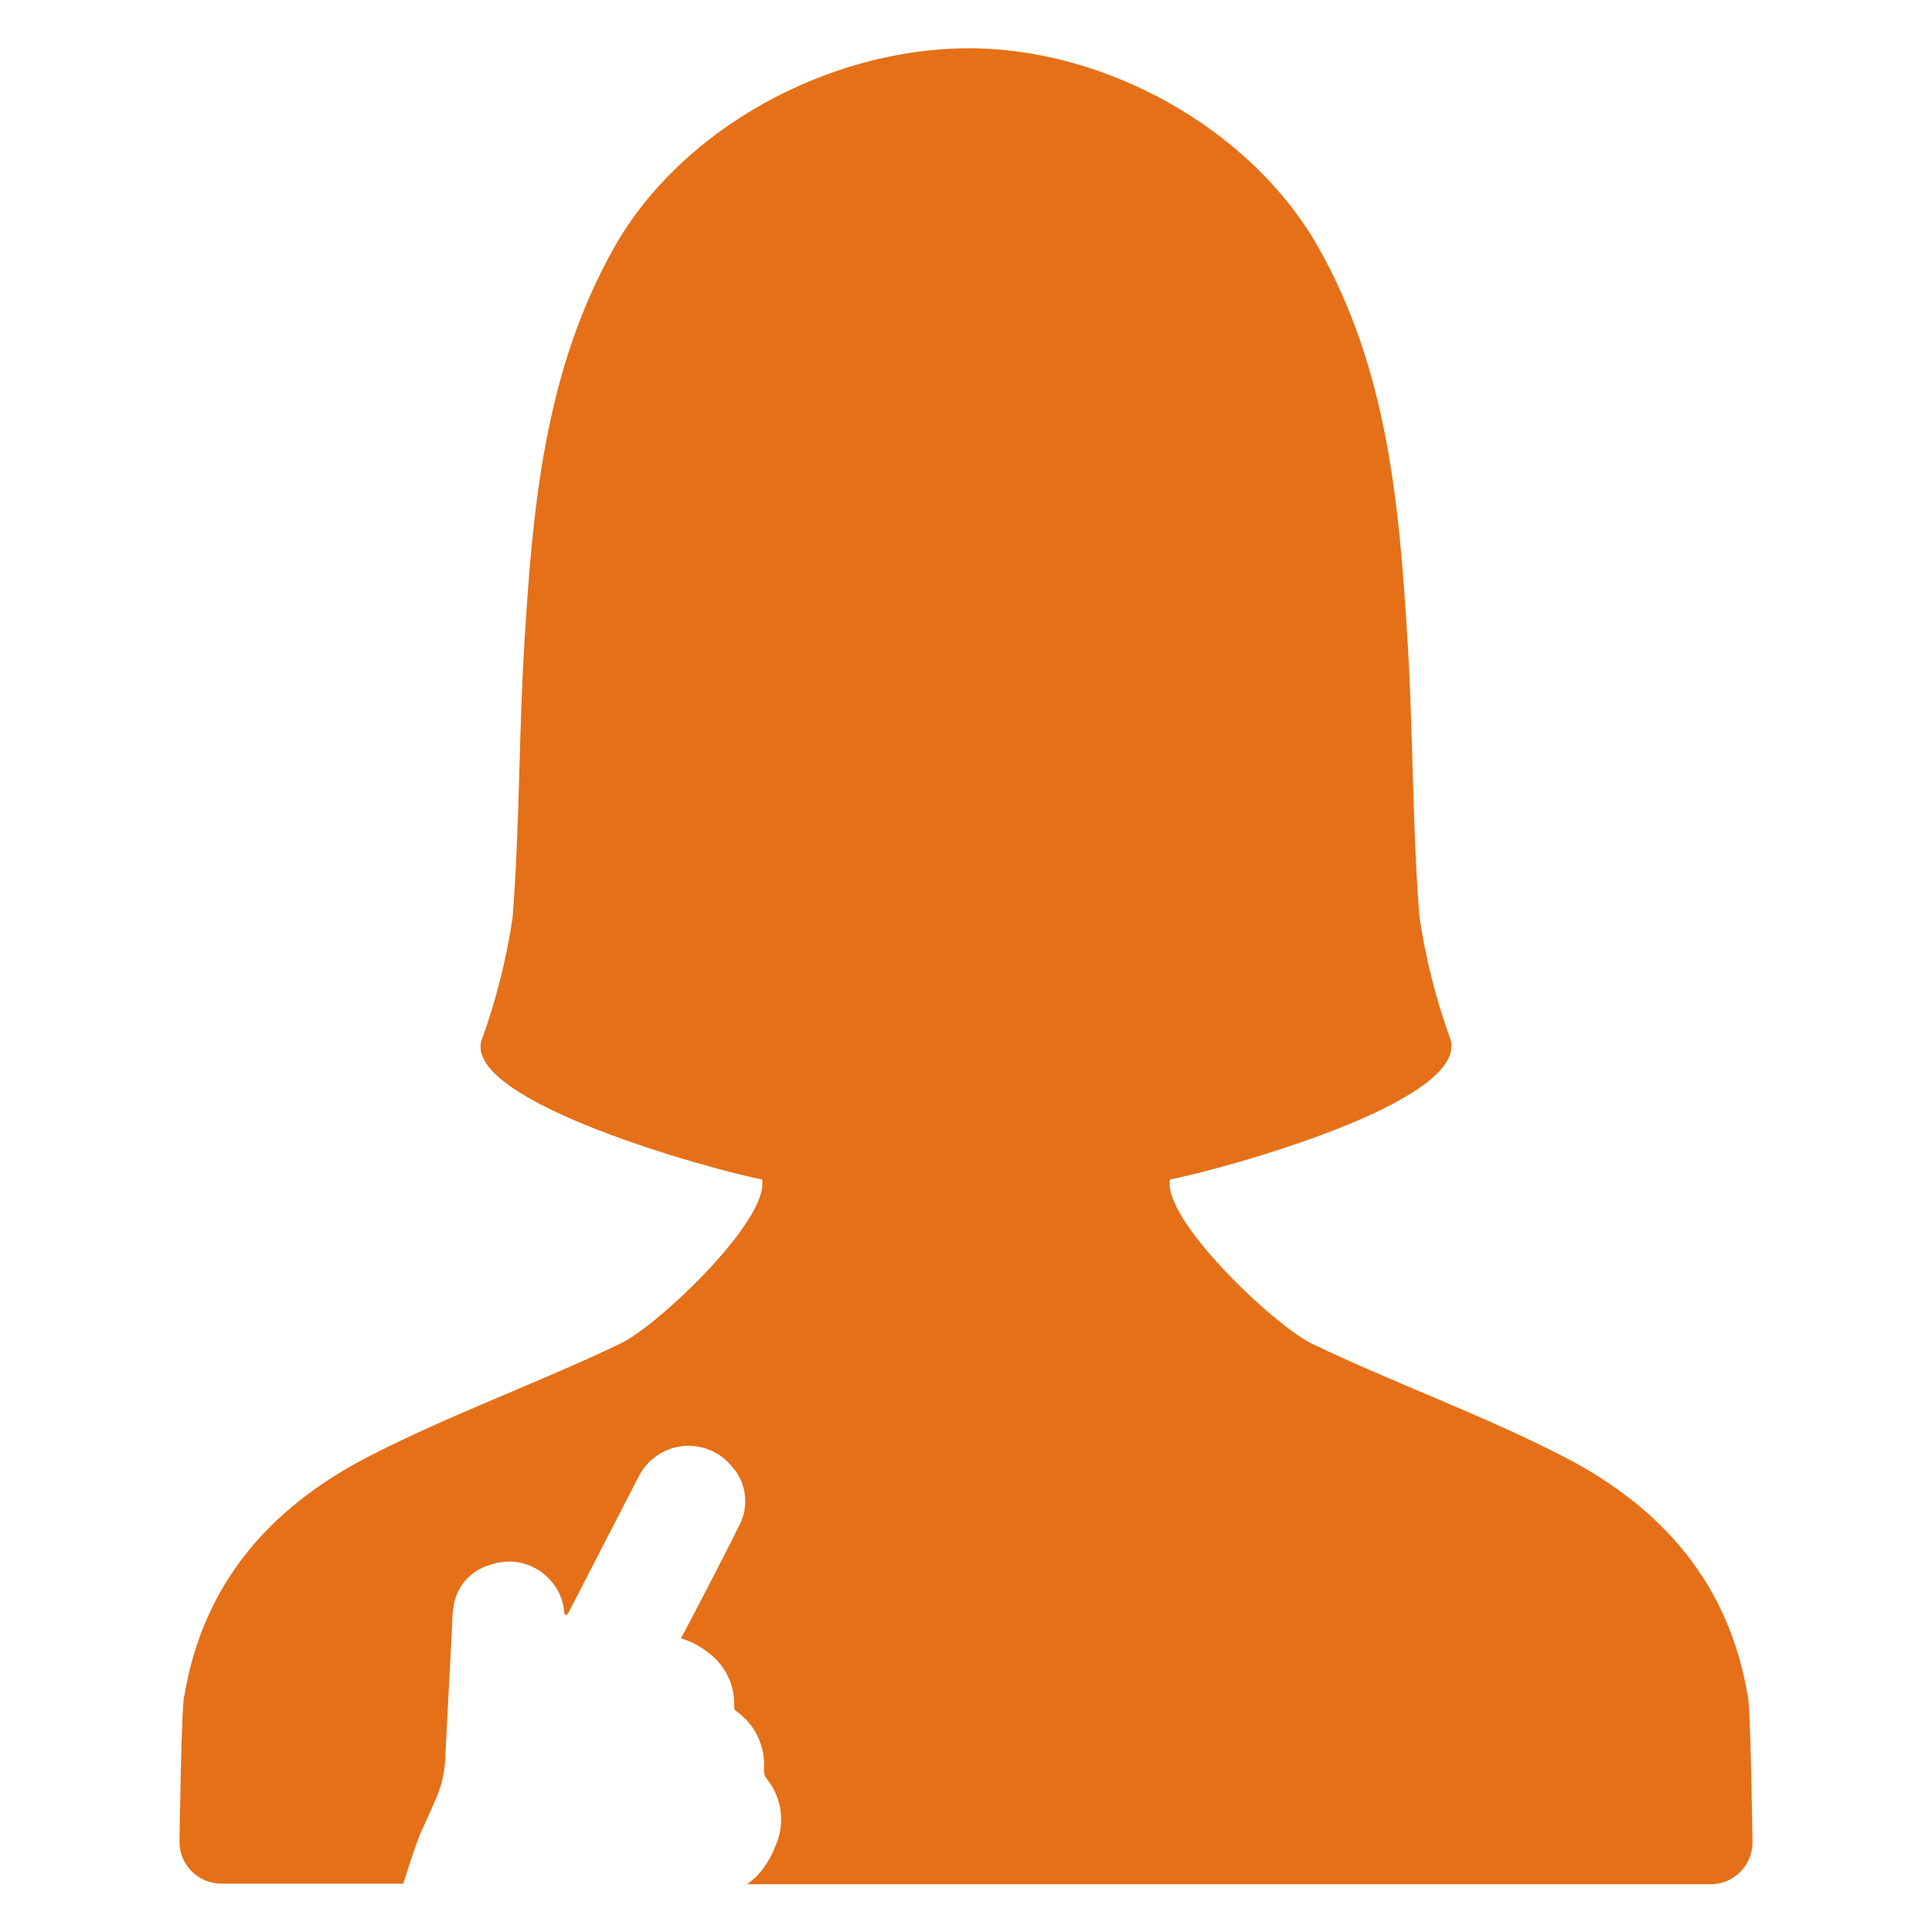 <?xml version="1.0" encoding="UTF-8"?>
<svg width="512pt" height="512pt" version="1.1" viewBox="0 0 512 512" xmlns="http://www.w3.org/2000/svg">
 <path d="m463.16 449.43c-4.863-29.336-22.273-49.664-48.539-63.281-21.707-11.211-44.953-19.508-67.07-30.105-10.238-5.121-39.578-32.973-37.477-43.469 13.723-2.664 79.055-20.48 74.344-37.07h-0.004c-3.844-10.547-6.606-21.457-8.242-32.562-1.895-23.707-1.637-47.668-3.07-71.68-2.203-36.609-5.121-73.062-23.91-106.04-17.871-31.285-56.578-52.738-93.188-52.43-36.609 0.305-75.316 21.145-93.184 52.684-18.637 32.973-21.707 69.426-23.91 106.04-1.434 23.758-1.176 47.719-3.07 71.68h-0.004c-1.637 11.105-4.398 22.016-8.242 32.562-4.711 16.078 60.621 34.152 74.344 36.812 2.098 10.496-27.34 38.605-37.477 43.469-22.117 10.598-45.363 18.895-67.07 30.105-26.266 13.621-43.672 33.945-48.539 63.281-0.77 1.535-1.281 38.656-1.281 38.656v0.004c0 6.117 4.941 11.082 11.059 11.109h48.23c1.996-6.398 3.891-11.828 4.559-13.312 1.586-3.43 3.176-6.965 4.66-10.496h-0.004c1.332-3.535 2.008-7.281 1.996-11.059 0.582-11.16 1.16-22.324 1.742-33.484-0.004-1.871 0.148-3.738 0.461-5.582 0.902-5.078 4.648-9.184 9.625-10.547 2.68-0.977 5.586-1.148 8.359-0.496 2.777 0.656 5.297 2.109 7.258 4.184 2.34 2.363 3.754 5.488 3.992 8.805 0.074 0.324 0.195 0.637 0.359 0.922 0.301-0.184 0.562-0.426 0.766-0.715 6.195-11.98 12.391-24.012 18.484-35.84 2.18-4.566 6.539-7.699 11.562-8.312 5.019-0.609 10.008 1.383 13.219 5.293 3.977 4.352 4.734 10.754 1.895 15.922-3.277 6.707-13.465 26.367-15.359 29.695 2.586 0.758 5.004 2.012 7.117 3.688 4.621 3.324 7.258 8.75 7.012 14.438-0.039 0.492 0.199 0.965 0.617 1.23 4.941 3.492 7.699 9.32 7.269 15.359-0.09 0.945 0.207 1.887 0.82 2.609 1.977 2.469 3.231 5.434 3.617 8.57 0.391 3.141-0.102 6.324-1.418 9.195-1.125 3.039-2.867 5.812-5.121 8.141-0.75 0.691-1.535 1.34-2.352 1.949h255.38c6.117-0.031 11.059-4.996 11.059-11.113 0 0-0.512-37.273-1.277-38.809z" fill="#e57018"/>
</svg>

